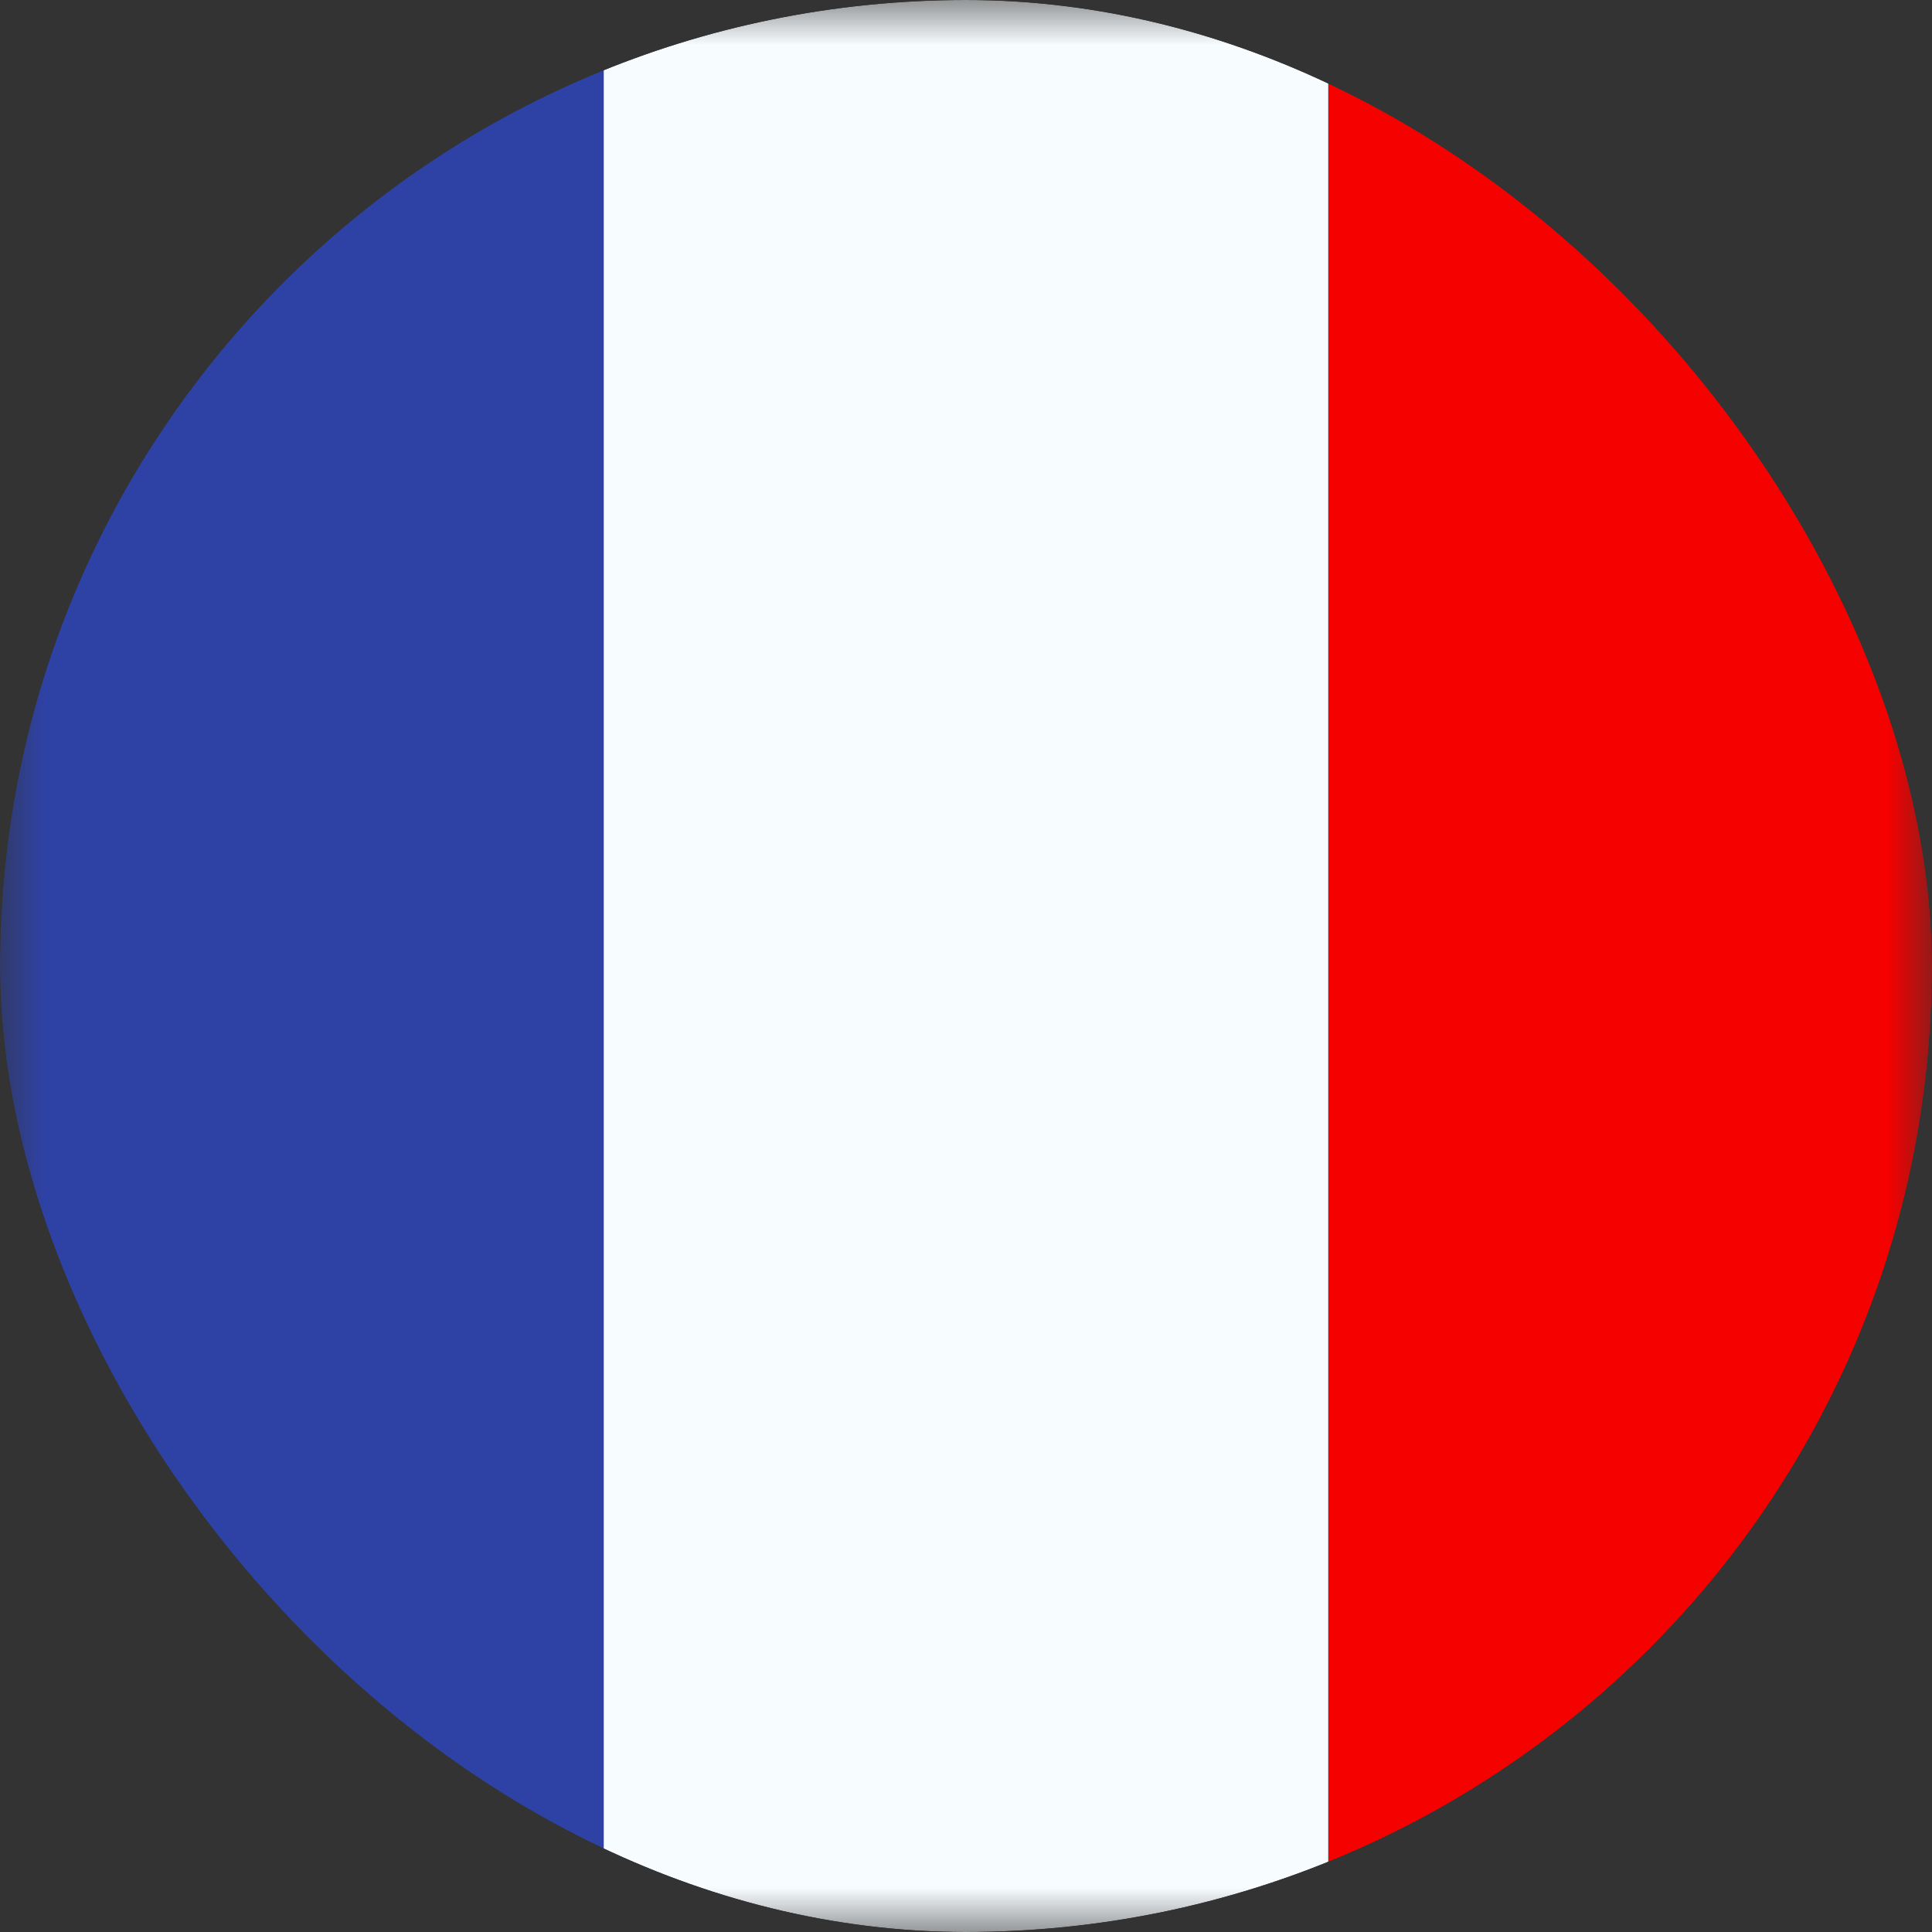 <svg width="22" height="22" viewBox="0 0 22 22" fill="none" xmlns="http://www.w3.org/2000/svg">
<rect x="0" y="0" width="22" height="22" fill="#333333" stroke="none"/>
<g clip-path="url(#clip0_1298_4874)">
<mask id="mask0_1298_4874" style="mask-type:luminance" maskUnits="userSpaceOnUse" x="0" y="0" width="22" height="22">
<path d="M22 0H0V22H22V0Z" fill="white"/>
</mask>
<g mask="url(#mask0_1298_4874)">
<path fill-rule="evenodd" clip-rule="evenodd" d="M15.125 0H22V22H15.125V0Z" fill="#F50100"/>
<path fill-rule="evenodd" clip-rule="evenodd" d="M0 0H8.25V22H0V0Z" fill="#2E42A5"/>
<path fill-rule="evenodd" clip-rule="evenodd" d="M6.875 0H15.125V22H6.875V0Z" fill="#F7FCFF"/>
</g>
</g>
<defs>
<clipPath id="clip0_1298_4874">
<rect width="22" height="22" rx="11" fill="white"/>
</clipPath>
</defs>
</svg>
